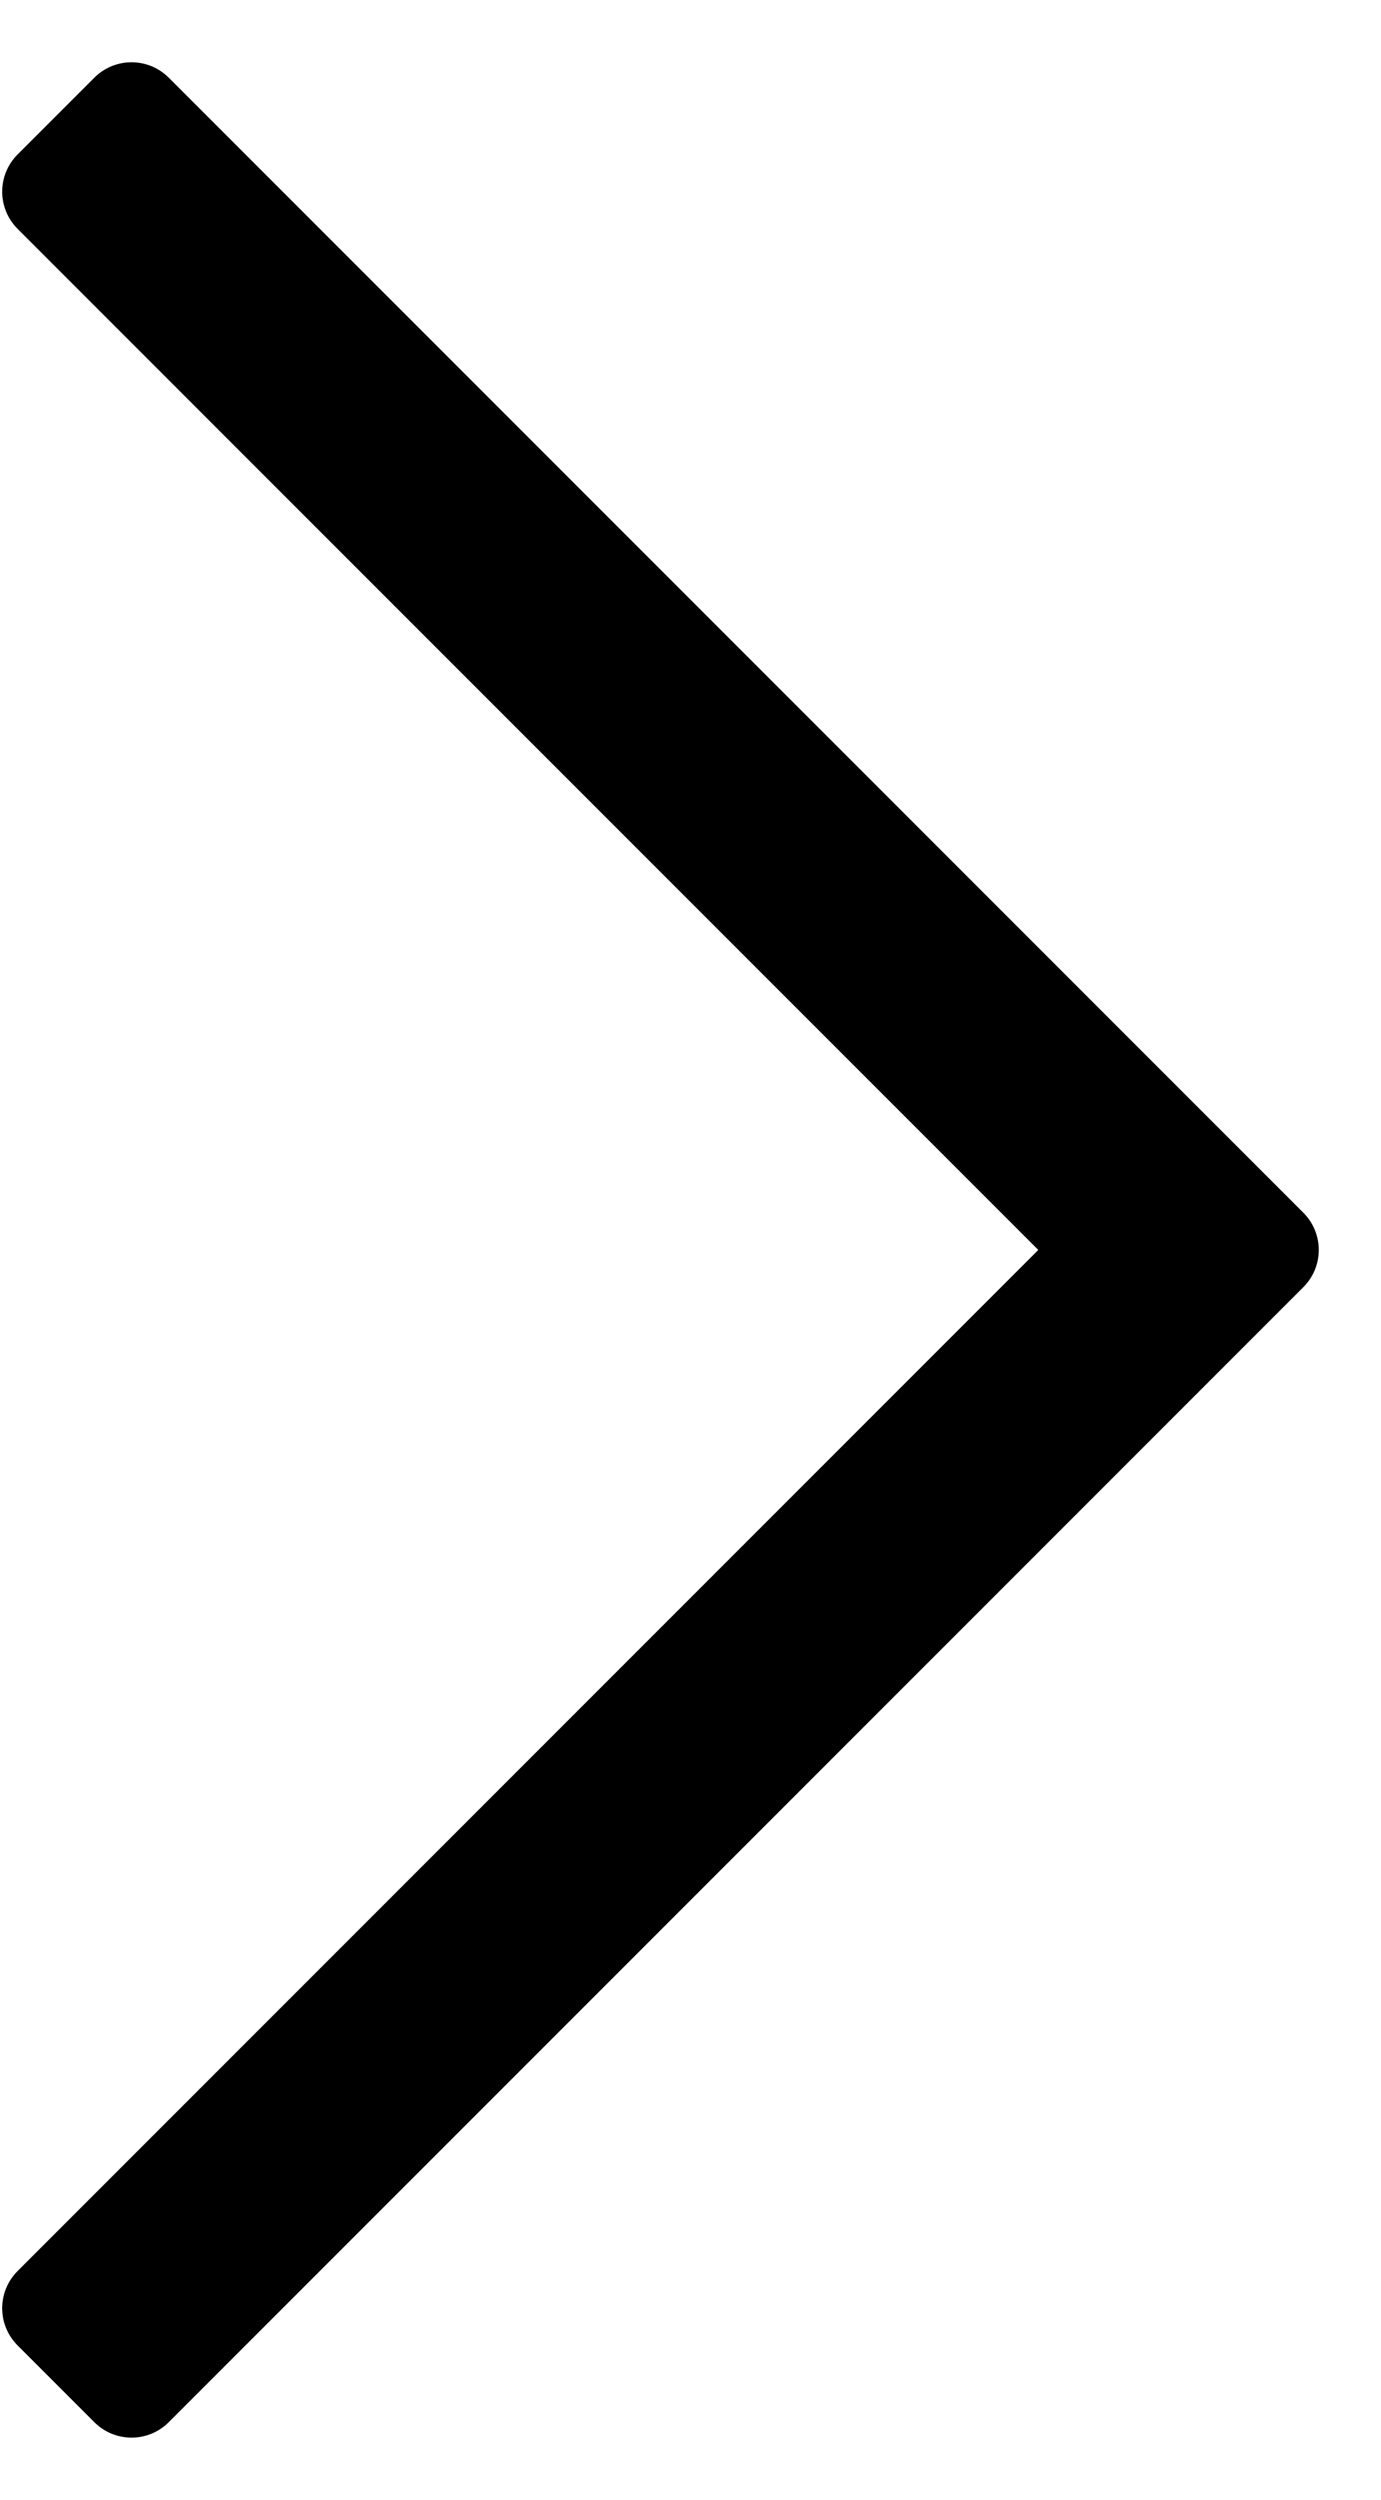 <svg width="21" height="38" viewBox="0 0 21 38" xmlns="http://www.w3.org/2000/svg">
<path fill-rule="evenodd" clip-rule="evenodd" d="M2.45 0L0.8 0C0.358 8.63167e-05 8.63167e-05 0.358 0 0.8L0 2.45L0 25.2C-8.63167e-05 25.642 0.358 26 0.8 26H2.45C2.892 26 3.25 25.642 3.25 25.2V3.25H25.2C25.642 3.25 26 2.892 26 2.45V0.8C26 0.358 25.642 -8.63167e-05 25.2 0L2.45 0Z" transform="translate(20.385 19) scale(-1 1) rotate(-45)"/>
</svg>
